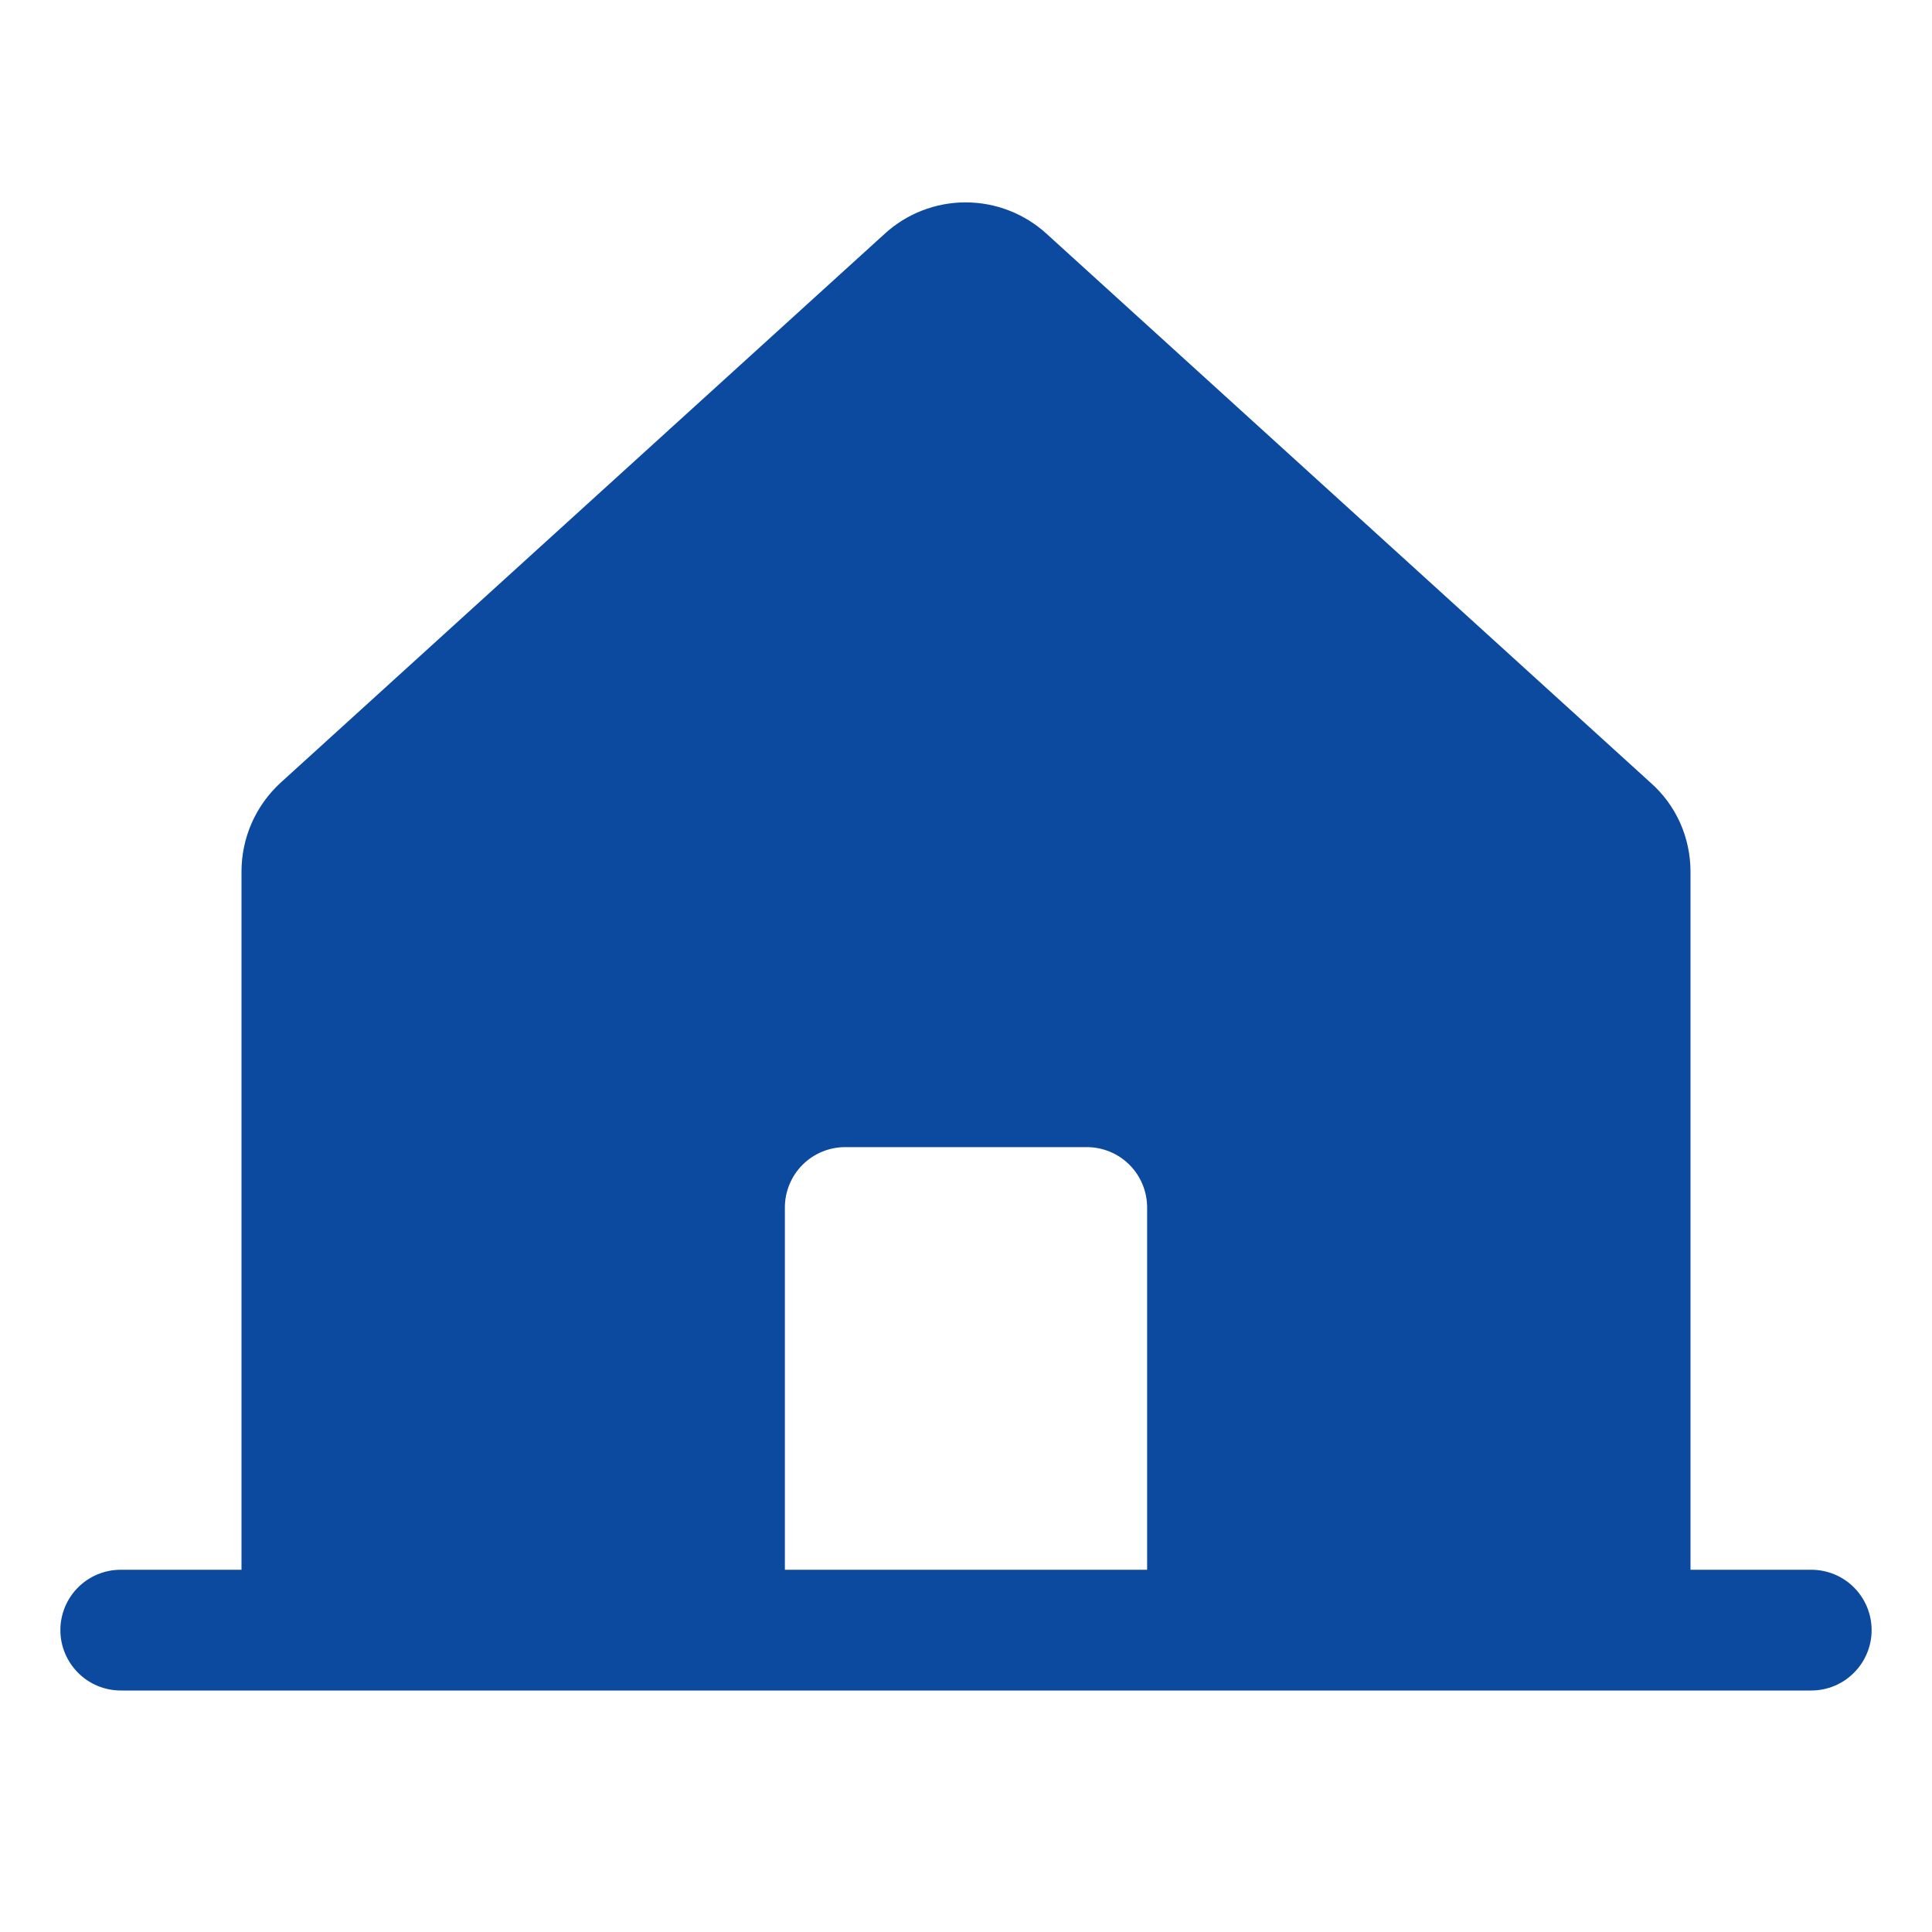 <svg width="24" height="24" viewBox="0 0 24 24" fill="none" xmlns="http://www.w3.org/2000/svg">
<path d="M22.5 19.5H21V10.828C21 10.619 20.956 10.412 20.871 10.221C20.785 10.03 20.66 9.86 20.503 9.722L13.003 2.906C12.728 2.654 12.368 2.514 11.995 2.514C11.622 2.514 11.262 2.654 10.988 2.906L3.487 9.722C3.334 9.862 3.211 10.033 3.127 10.223C3.043 10.414 3 10.62 3 10.828V19.5H1.5C1.301 19.5 1.11 19.579 0.97 19.719C0.829 19.86 0.75 20.051 0.75 20.25C0.75 20.449 0.829 20.639 0.97 20.78C1.11 20.921 1.301 21 1.5 21H22.5C22.699 21 22.89 20.921 23.03 20.78C23.171 20.639 23.25 20.449 23.25 20.25C23.25 20.051 23.171 19.86 23.03 19.719C22.89 19.579 22.699 19.5 22.5 19.5ZM14.25 19.5H9.75V15C9.75 14.801 9.829 14.61 9.97 14.469C10.11 14.329 10.301 14.25 10.5 14.25H13.5C13.699 14.25 13.89 14.329 14.03 14.469C14.171 14.61 14.25 14.801 14.25 15V19.5Z" fill="#0C4A9F"/>
</svg>
